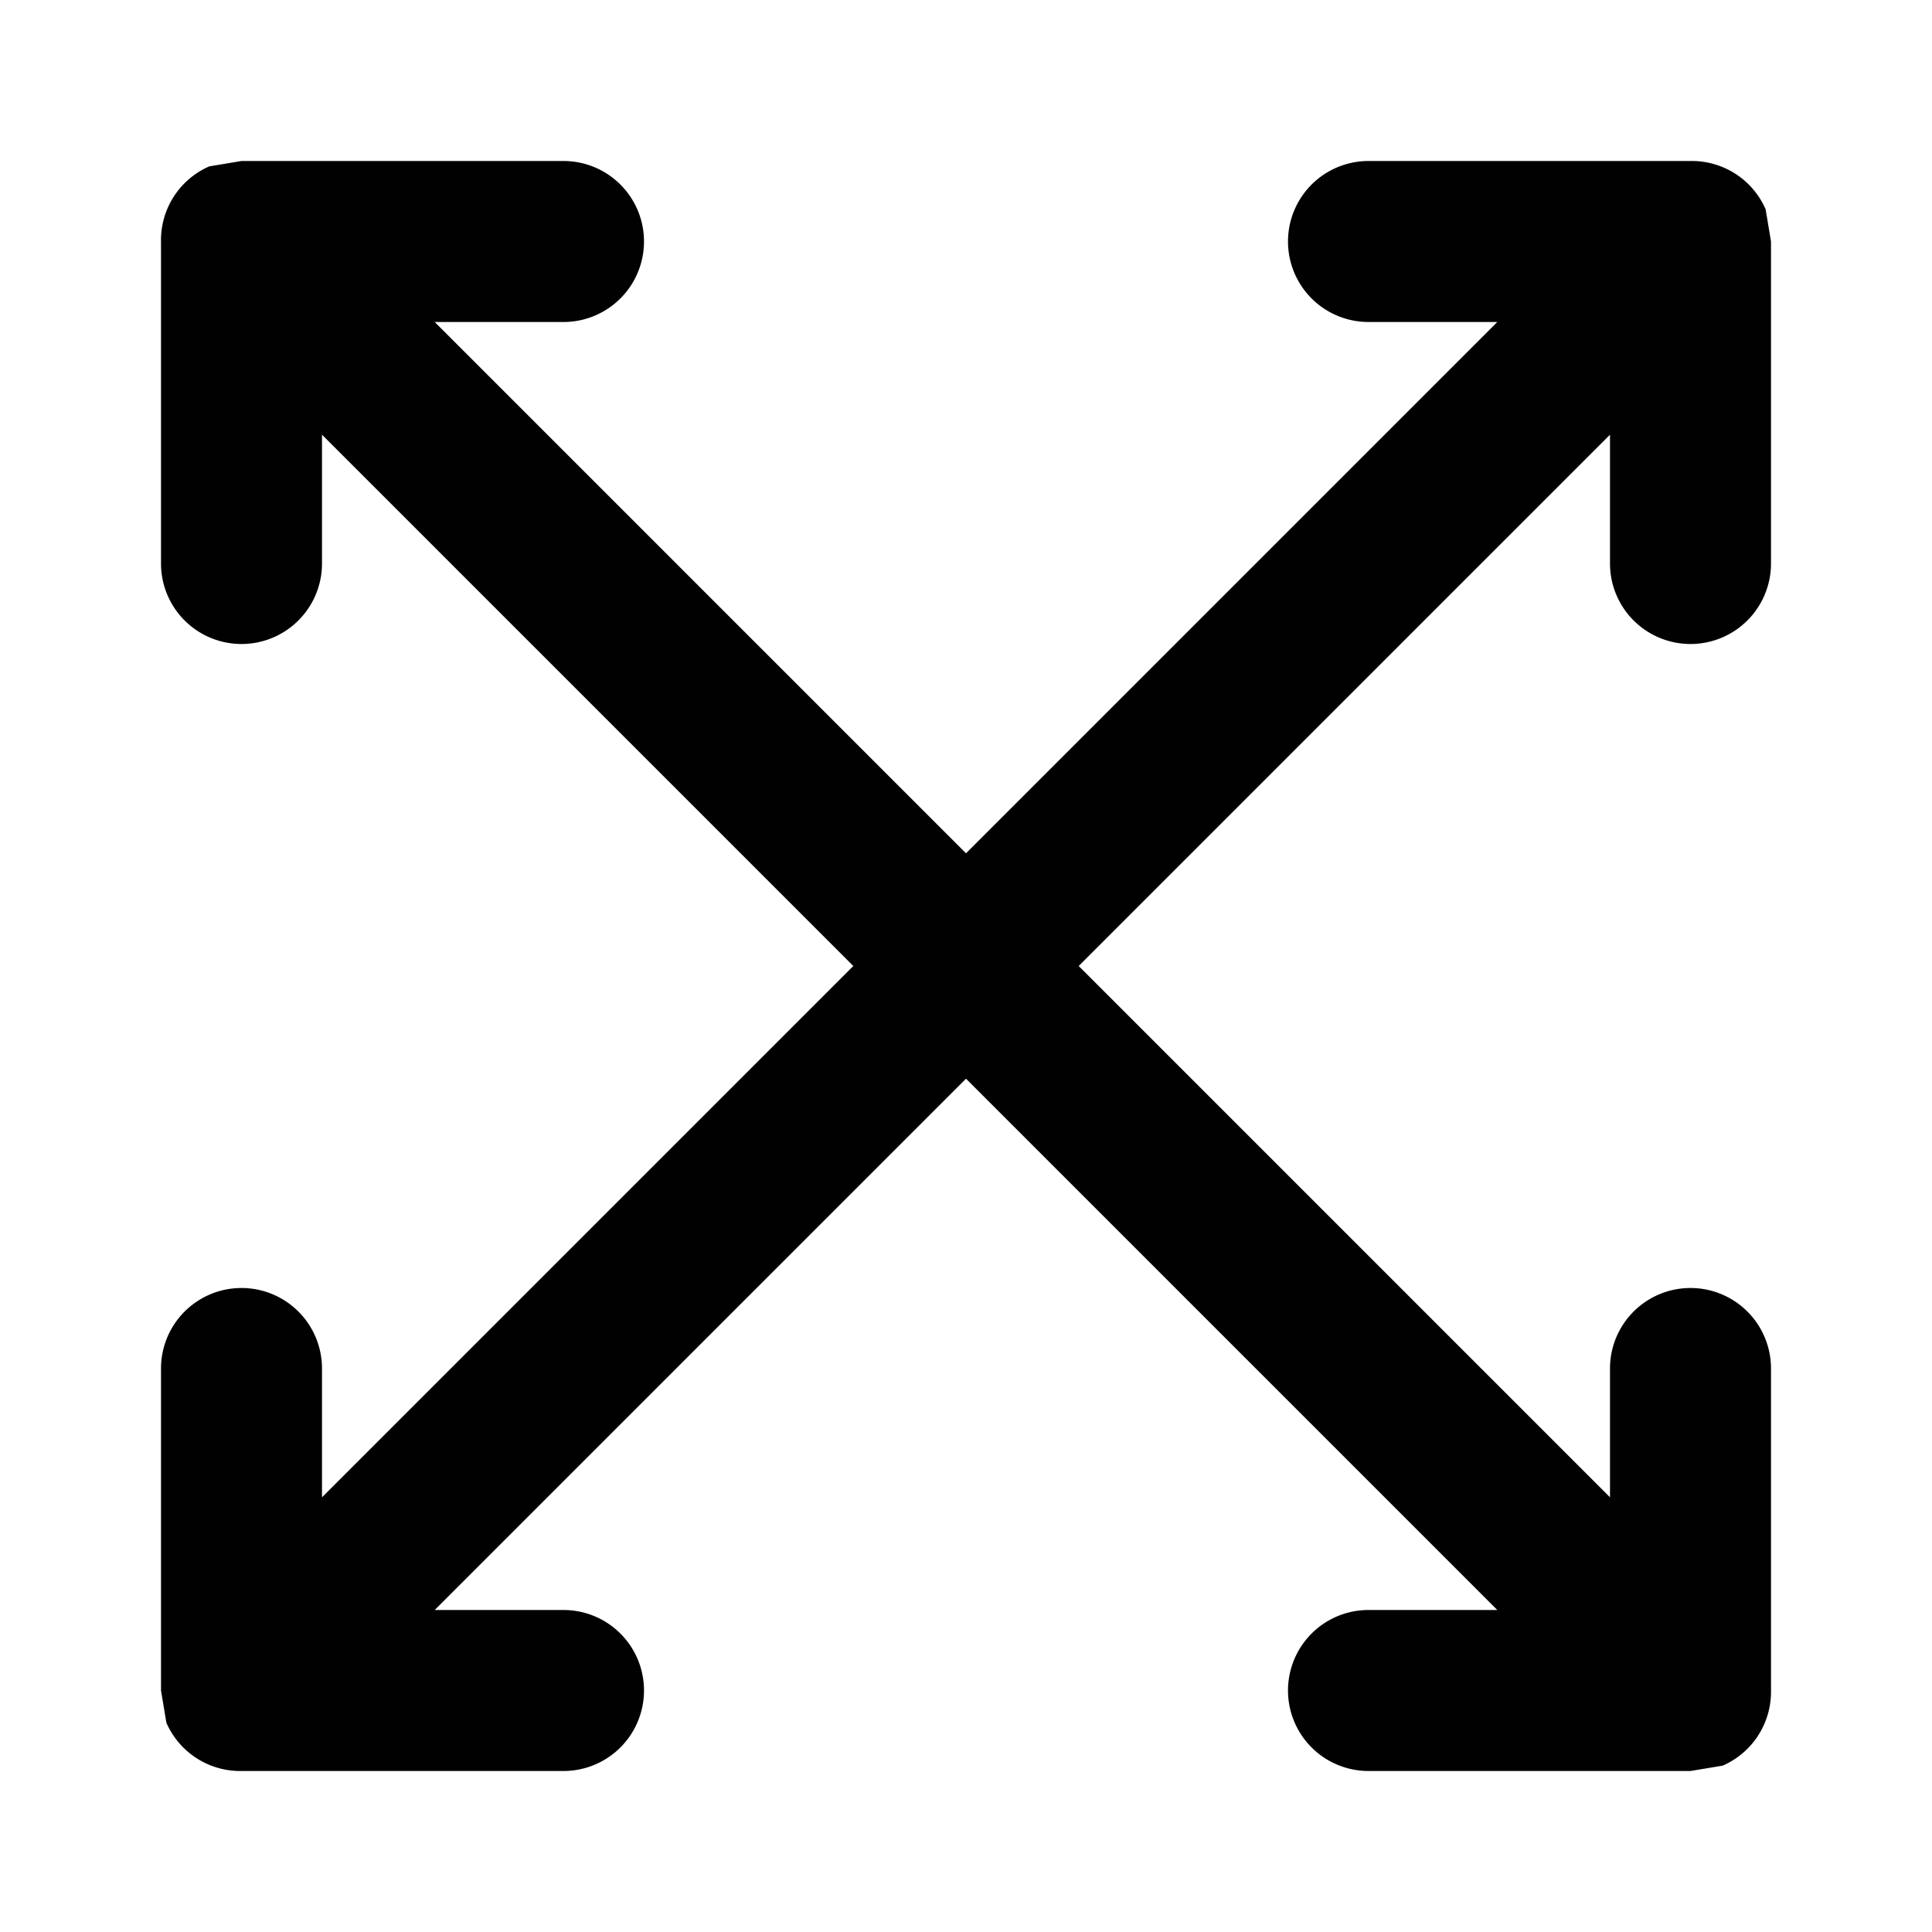 <svg xmlns="http://www.w3.org/2000/svg" width="36" height="36" fill="none">
  <path fill="#010102" d="M31.5 12a1.5 1.5 0 0 0 1.5-1.5v-6l-.1-.6a1.5 1.5 0 0 0-1.4-.9h-6a1.5 1.5 0 0 0 0 3h2.4L18 15.9 8.1 6h2.4a1.5 1.5 0 0 0 0-3h-6l-.6.1A1.5 1.5 0 0 0 3 4.5v6a1.5 1.5 0 0 0 3 0V8.1l9.9 9.9L6 27.9v-2.4a1.5 1.5 0 0 0-3 0v6l.1.6a1.5 1.5 0 0 0 1.4.9h6a1.5 1.5 0 1 0 0-3H8.1l9.9-9.9 9.9 9.9h-2.4a1.5 1.5 0 1 0 0 3h6l.6-.1a1.5 1.5 0 0 0 .9-1.4v-6a1.5 1.5 0 1 0-3 0v2.4L20.1 18 30 8.1v2.4a1.5 1.5 0 0 0 1.5 1.5Z"/>
</svg>
